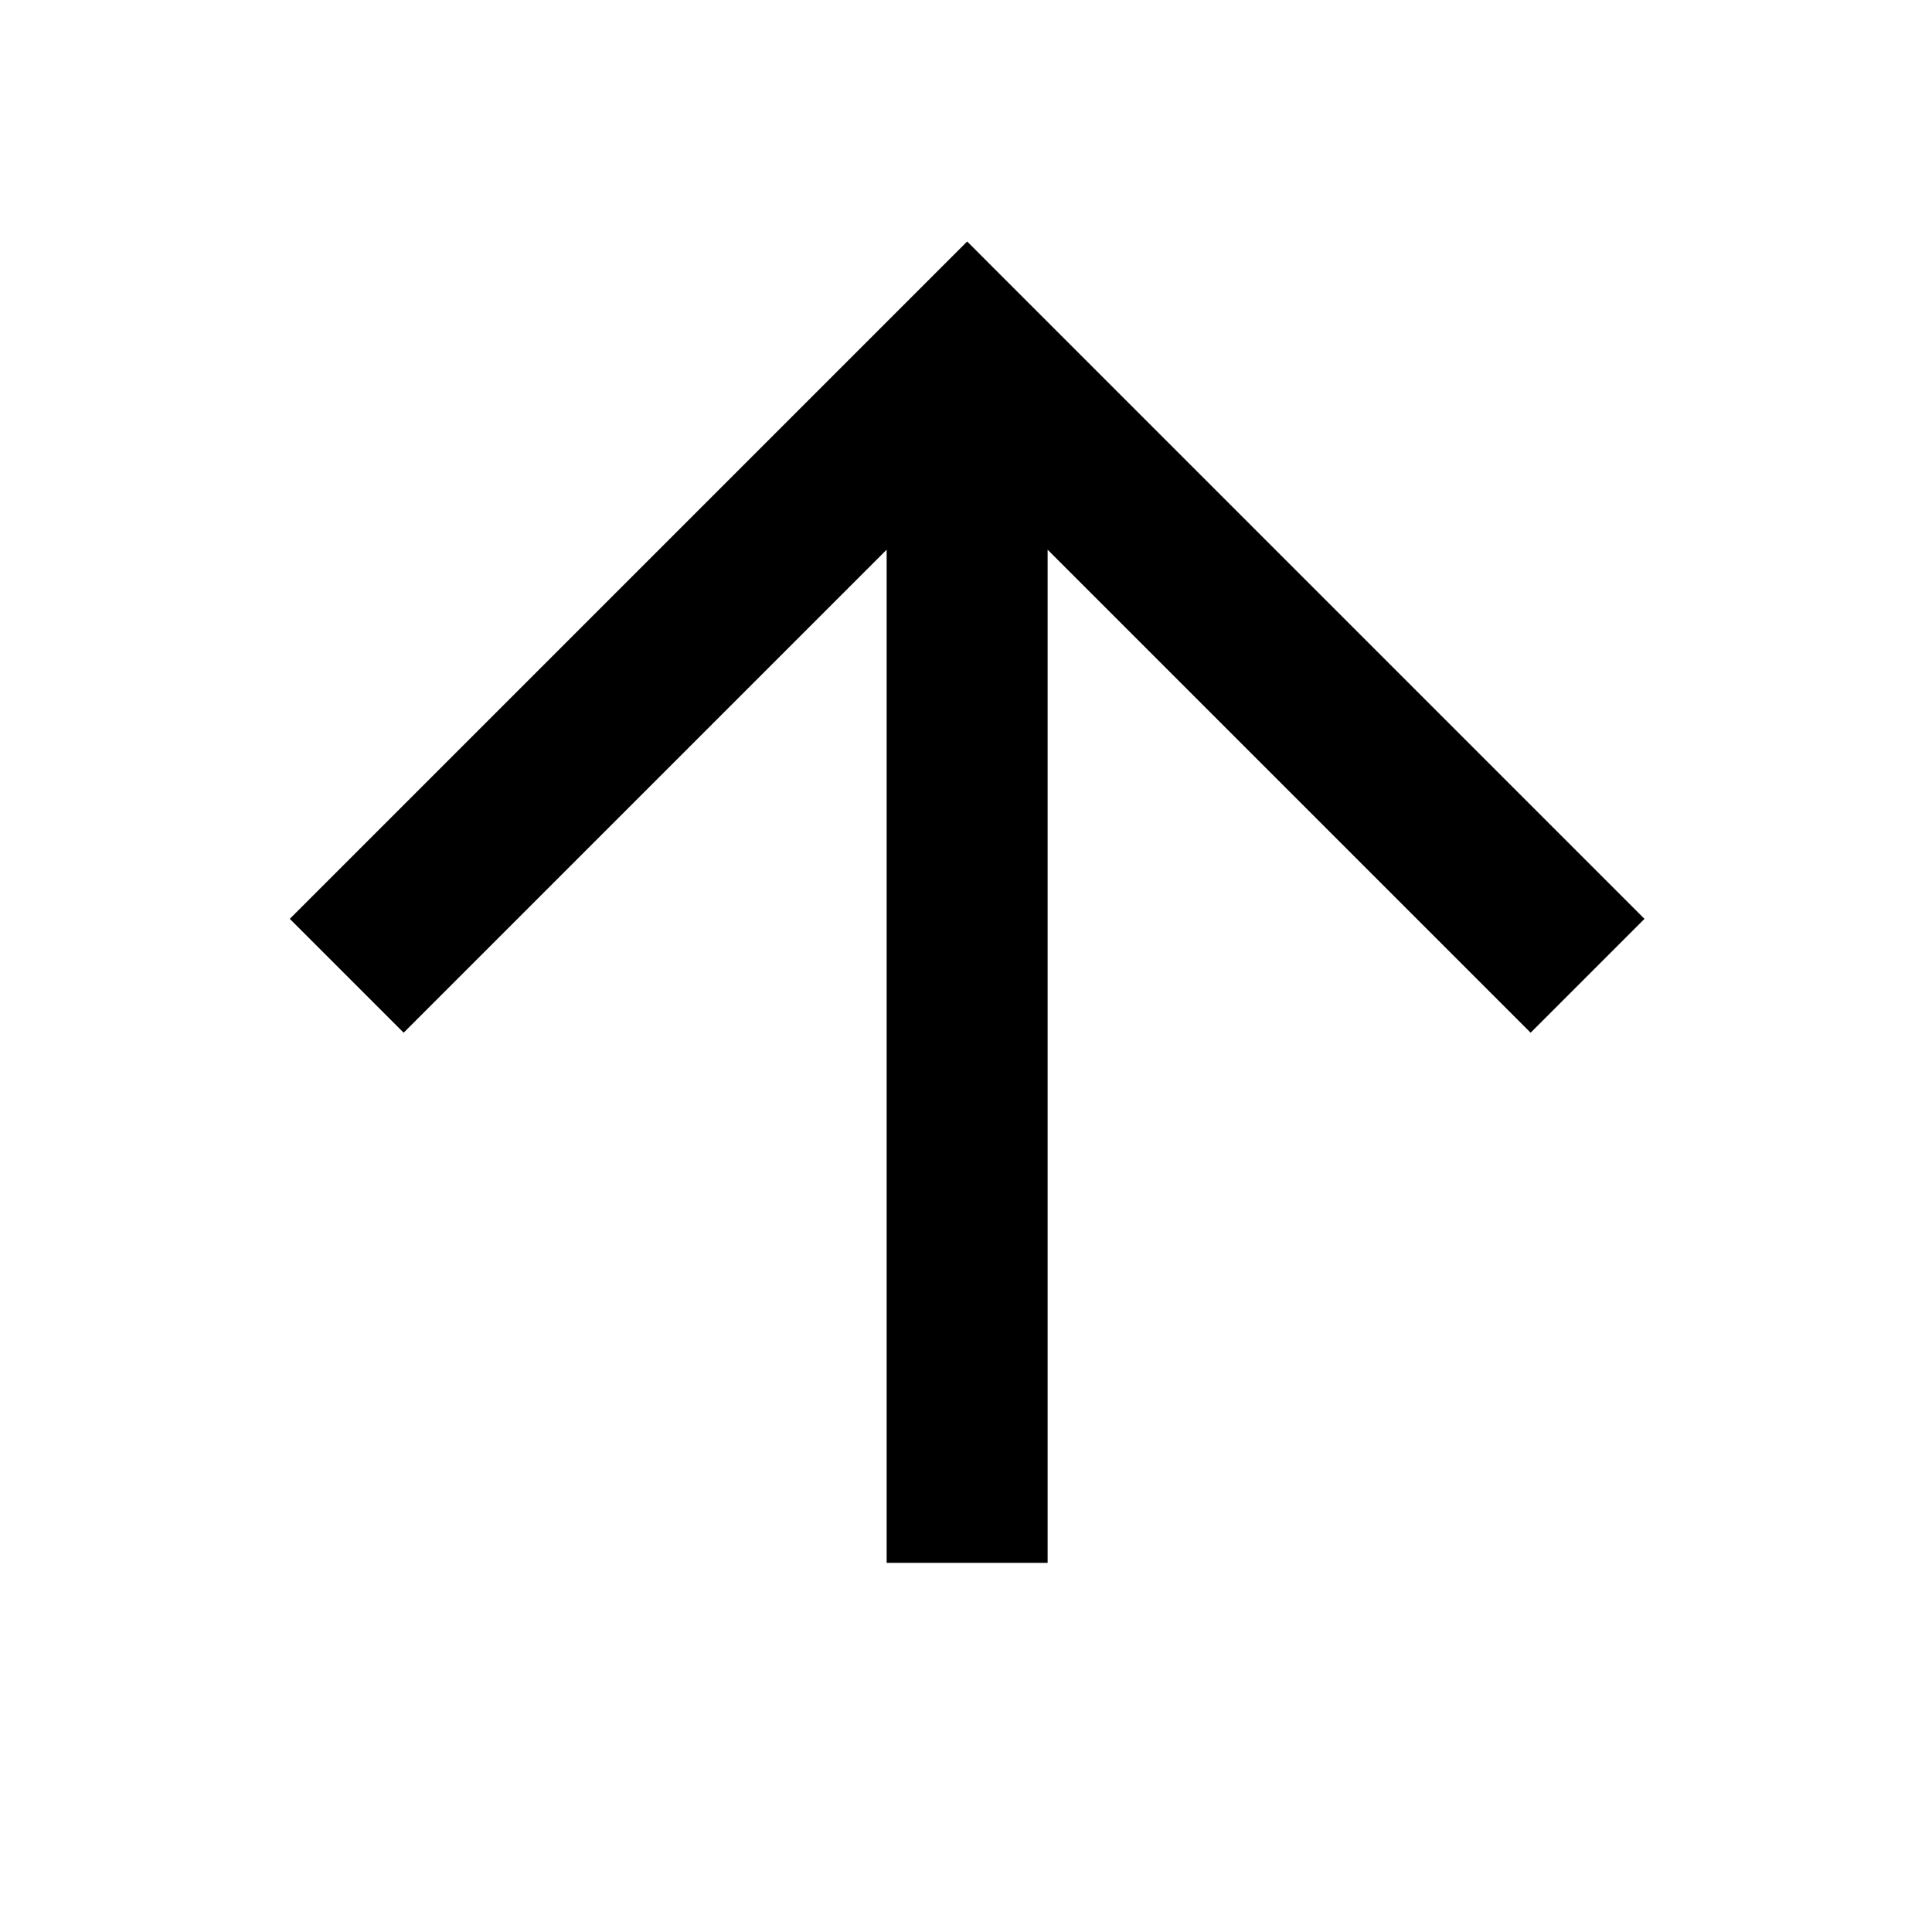 <svg width="40" height="40" viewBox="0 0 40 40" fill="none" xmlns="http://www.w3.org/2000/svg">
<path fill-rule="evenodd" clip-rule="evenodd" d="M20.024 5L34.047 19.024L31.69 21.381L21.69 11.381V32.357H18.357V11.381L8.357 21.381L6 19.024L20.024 5Z" fill="black"/>
</svg>
